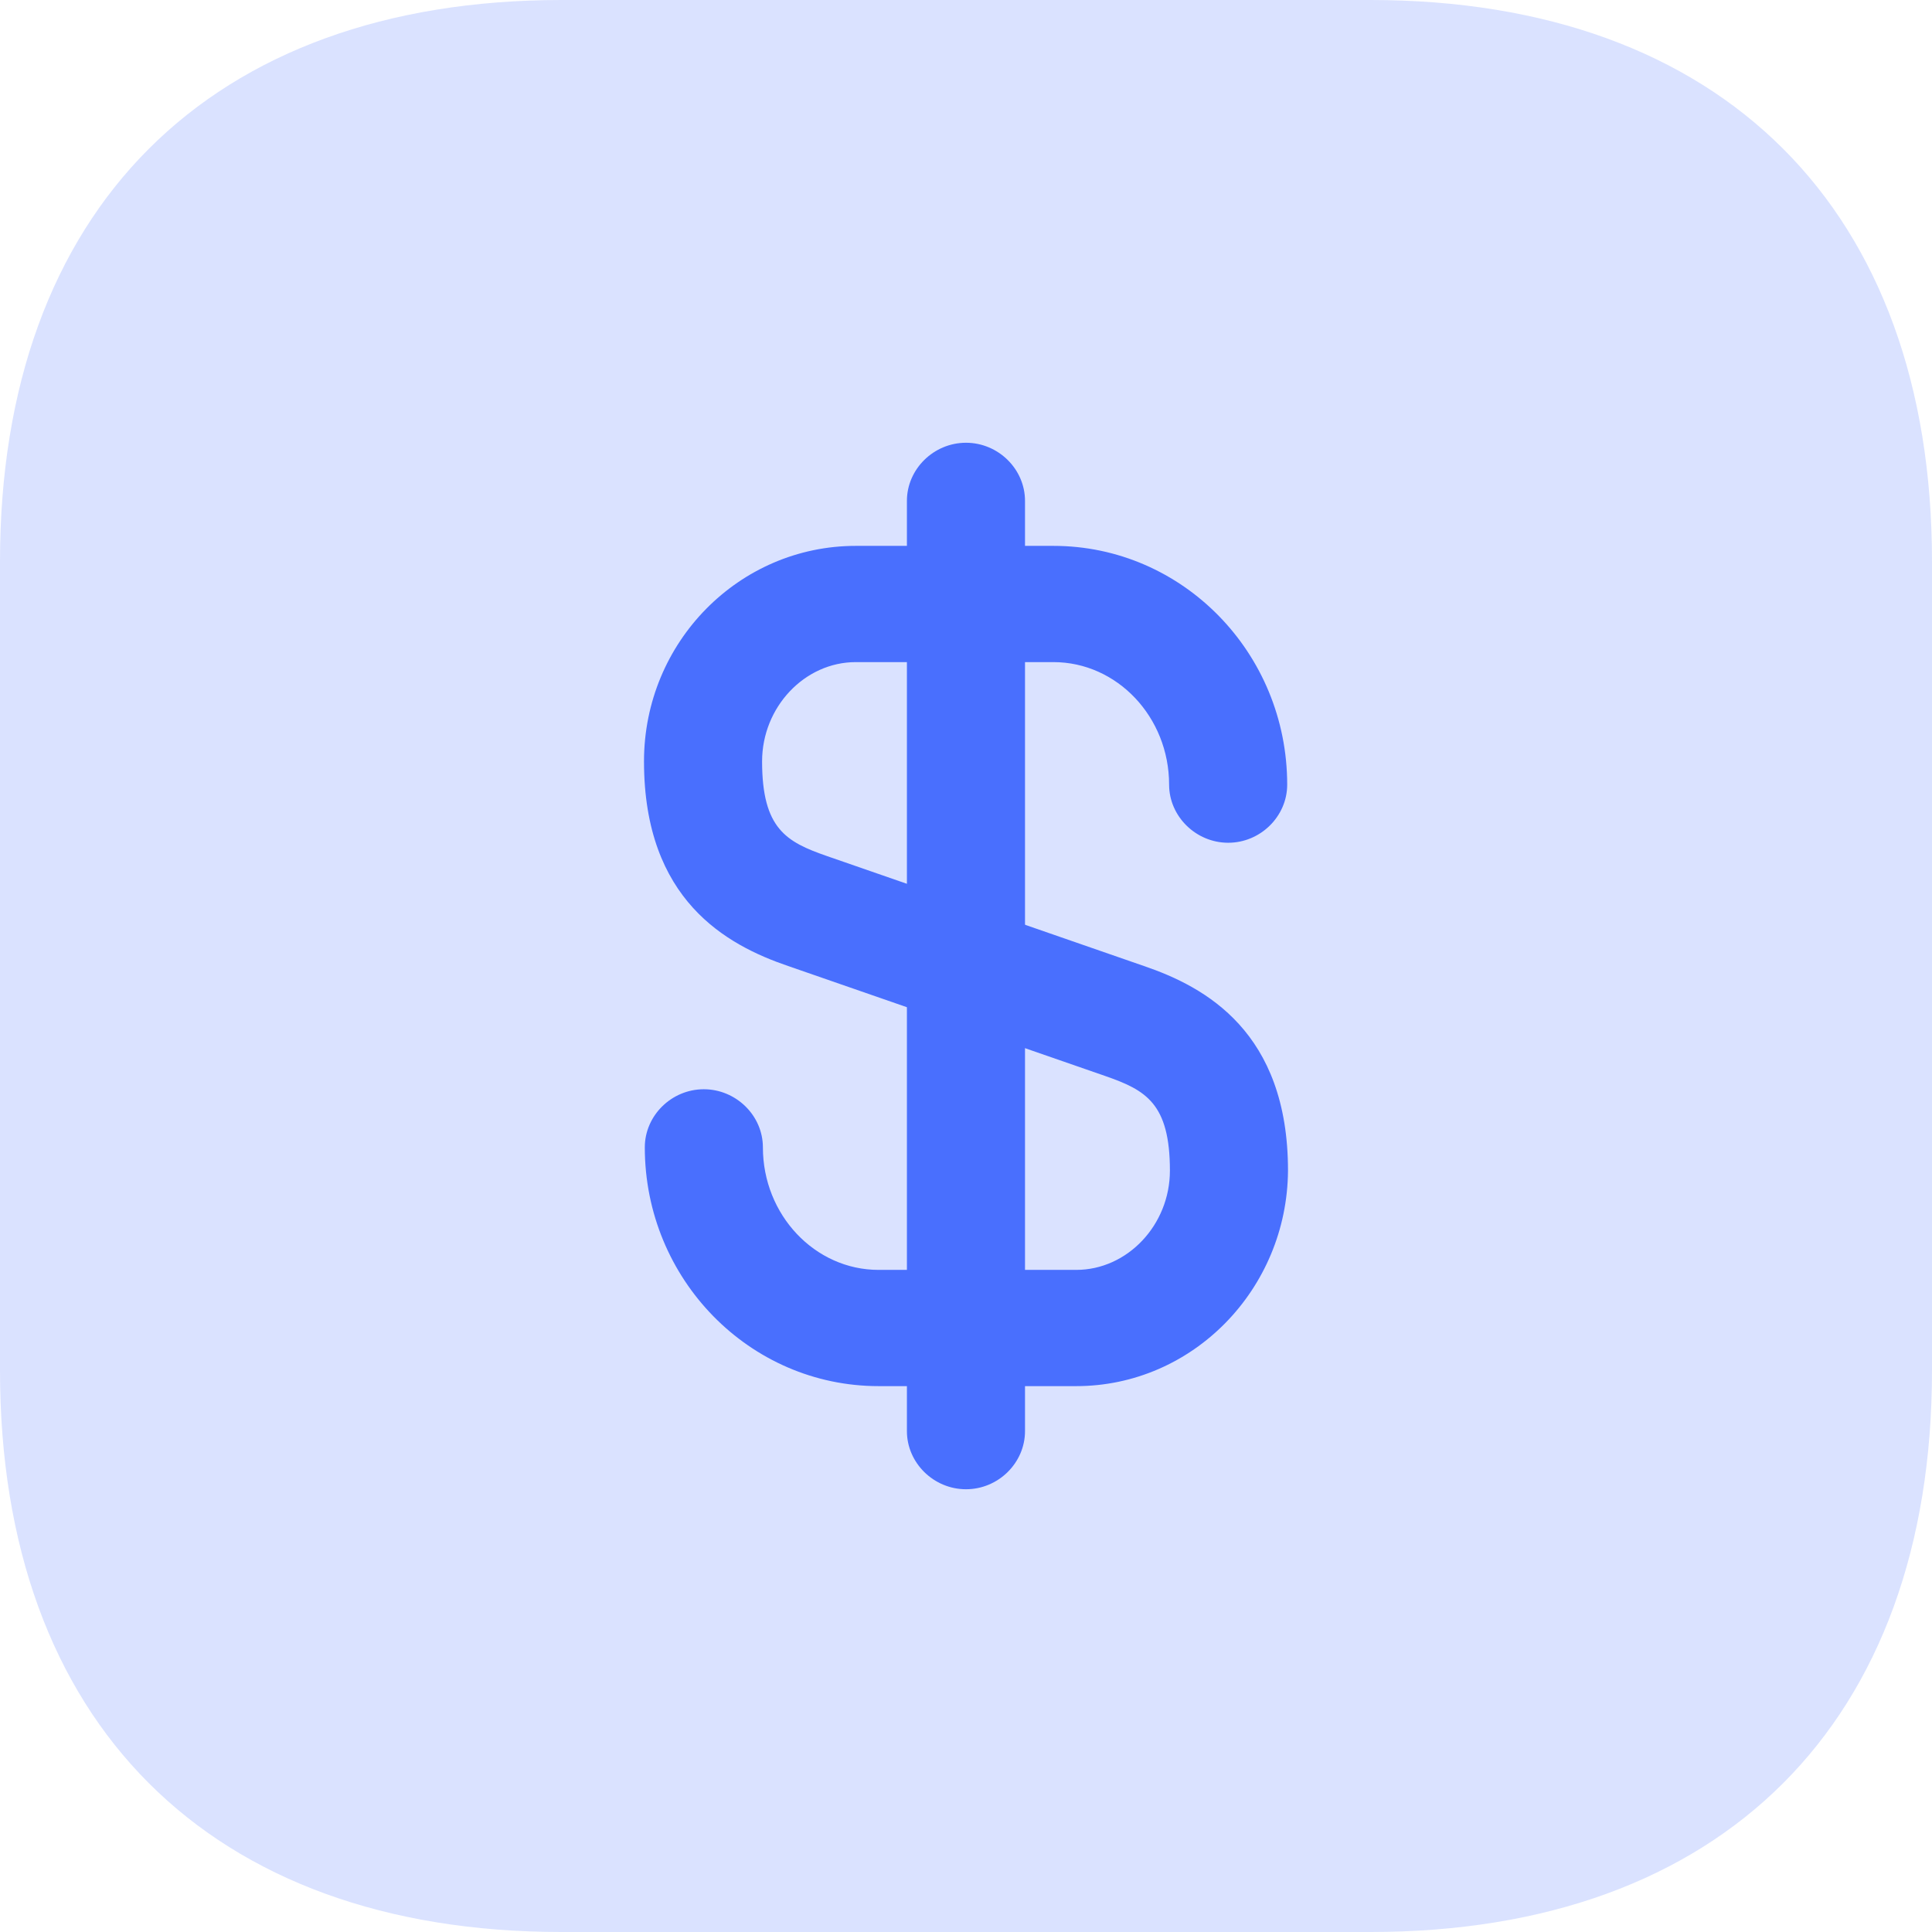 <svg width="24" height="24" viewBox="0 0 24 24" fill="none" xmlns="http://www.w3.org/2000/svg">
<path opacity="0.2" d="M17.024 0H6.975C2.605 0 0 2.605 0 6.975V17.024C0 21.395 2.605 24 6.975 24H17.024C21.395 24 24 21.395 24 17.024V6.975C24 2.605 21.395 0 17.024 0Z" fill="#496FFE"/>
<path d="M13.369 17.219H10.914C9.311 17.219 8.01 15.89 8.01 14.253C8.01 13.858 8.342 13.531 8.743 13.531C9.144 13.531 9.477 13.858 9.477 14.253C9.477 15.091 10.122 15.775 10.914 15.775H13.369C14.005 15.775 14.533 15.216 14.533 14.542C14.533 13.704 14.23 13.541 13.731 13.367L9.79 12C9.027 11.74 8 11.181 8 9.458C8 7.975 9.183 6.781 10.631 6.781H13.086C14.69 6.781 15.99 8.11 15.99 9.747C15.99 10.141 15.658 10.469 15.257 10.469C14.856 10.469 14.523 10.141 14.523 9.747C14.523 8.909 13.878 8.225 13.086 8.225H10.631C9.995 8.225 9.467 8.784 9.467 9.458C9.467 10.296 9.77 10.459 10.269 10.633L14.21 12C14.973 12.26 16 12.819 16 14.542C15.99 16.015 14.817 17.219 13.369 17.219Z" fill="#496FFE"/>
<path d="M12 18.5C11.599 18.5 11.266 18.173 11.266 17.778V6.222C11.266 5.827 11.599 5.5 12 5.5C12.401 5.5 12.733 5.827 12.733 6.222V17.778C12.733 18.173 12.401 18.5 12 18.5Z" fill="#496FFE"/>
</svg>
